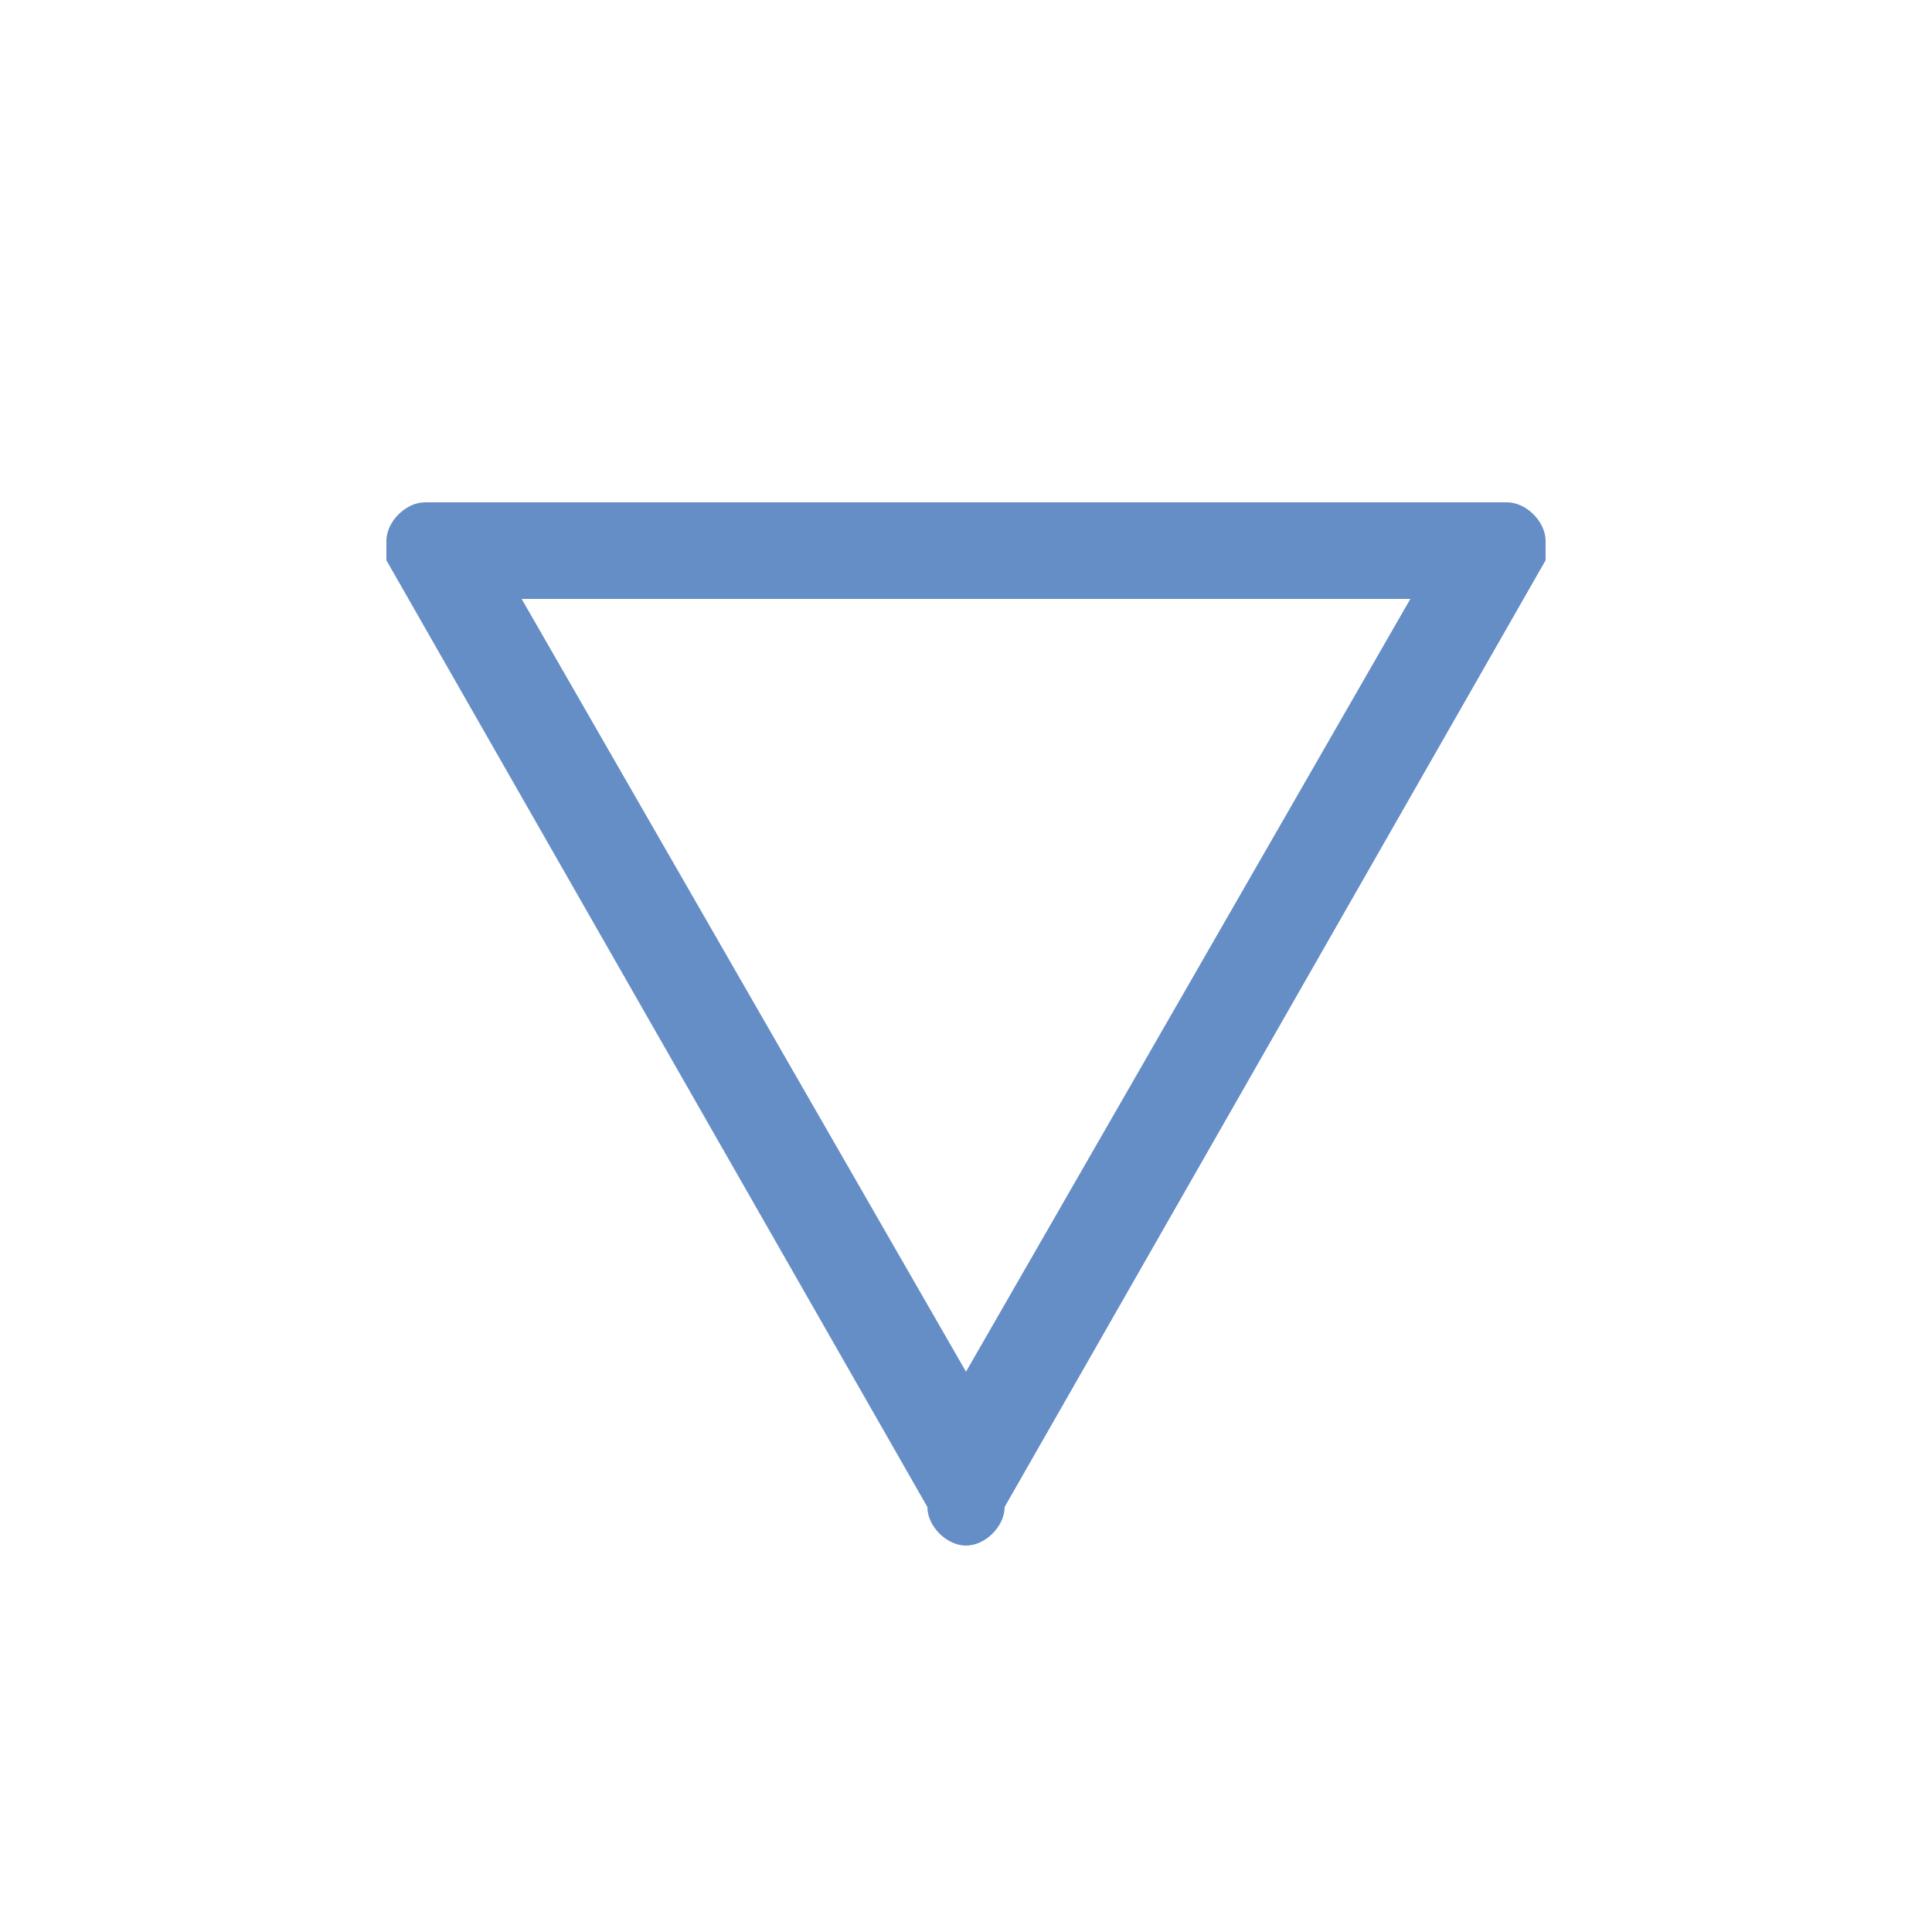<?xml version="1.0" encoding="utf-8"?>
<!-- Generator: Adobe Illustrator 25.1.0, SVG Export Plug-In . SVG Version: 6.00 Build 0)  -->
<svg version="1.1" id="Layer_1" xmlns="http://www.w3.org/2000/svg" xmlns:xlink="http://www.w3.org/1999/xlink" x="0px" y="0px"
	 viewBox="0 0 10 10" style="enable-background:new 0 0 10 10;" xml:space="preserve">
<style type="text/css">
	.st0{fill:#658EC6;}
</style>
<g>
	<path class="st0" d="M7.3,3.1L5,7.1l-2.3-4H7.3 M7.8,2.6H2.2C2.1,2.6,2,2.7,2,2.8v0.1l2.8,4.9C4.8,7.9,4.9,8,5,8s0.2-0.1,0.2-0.2
		L8,2.9V2.8C8,2.7,7.9,2.6,7.8,2.6L7.8,2.6z"/>
</g>
</svg>
